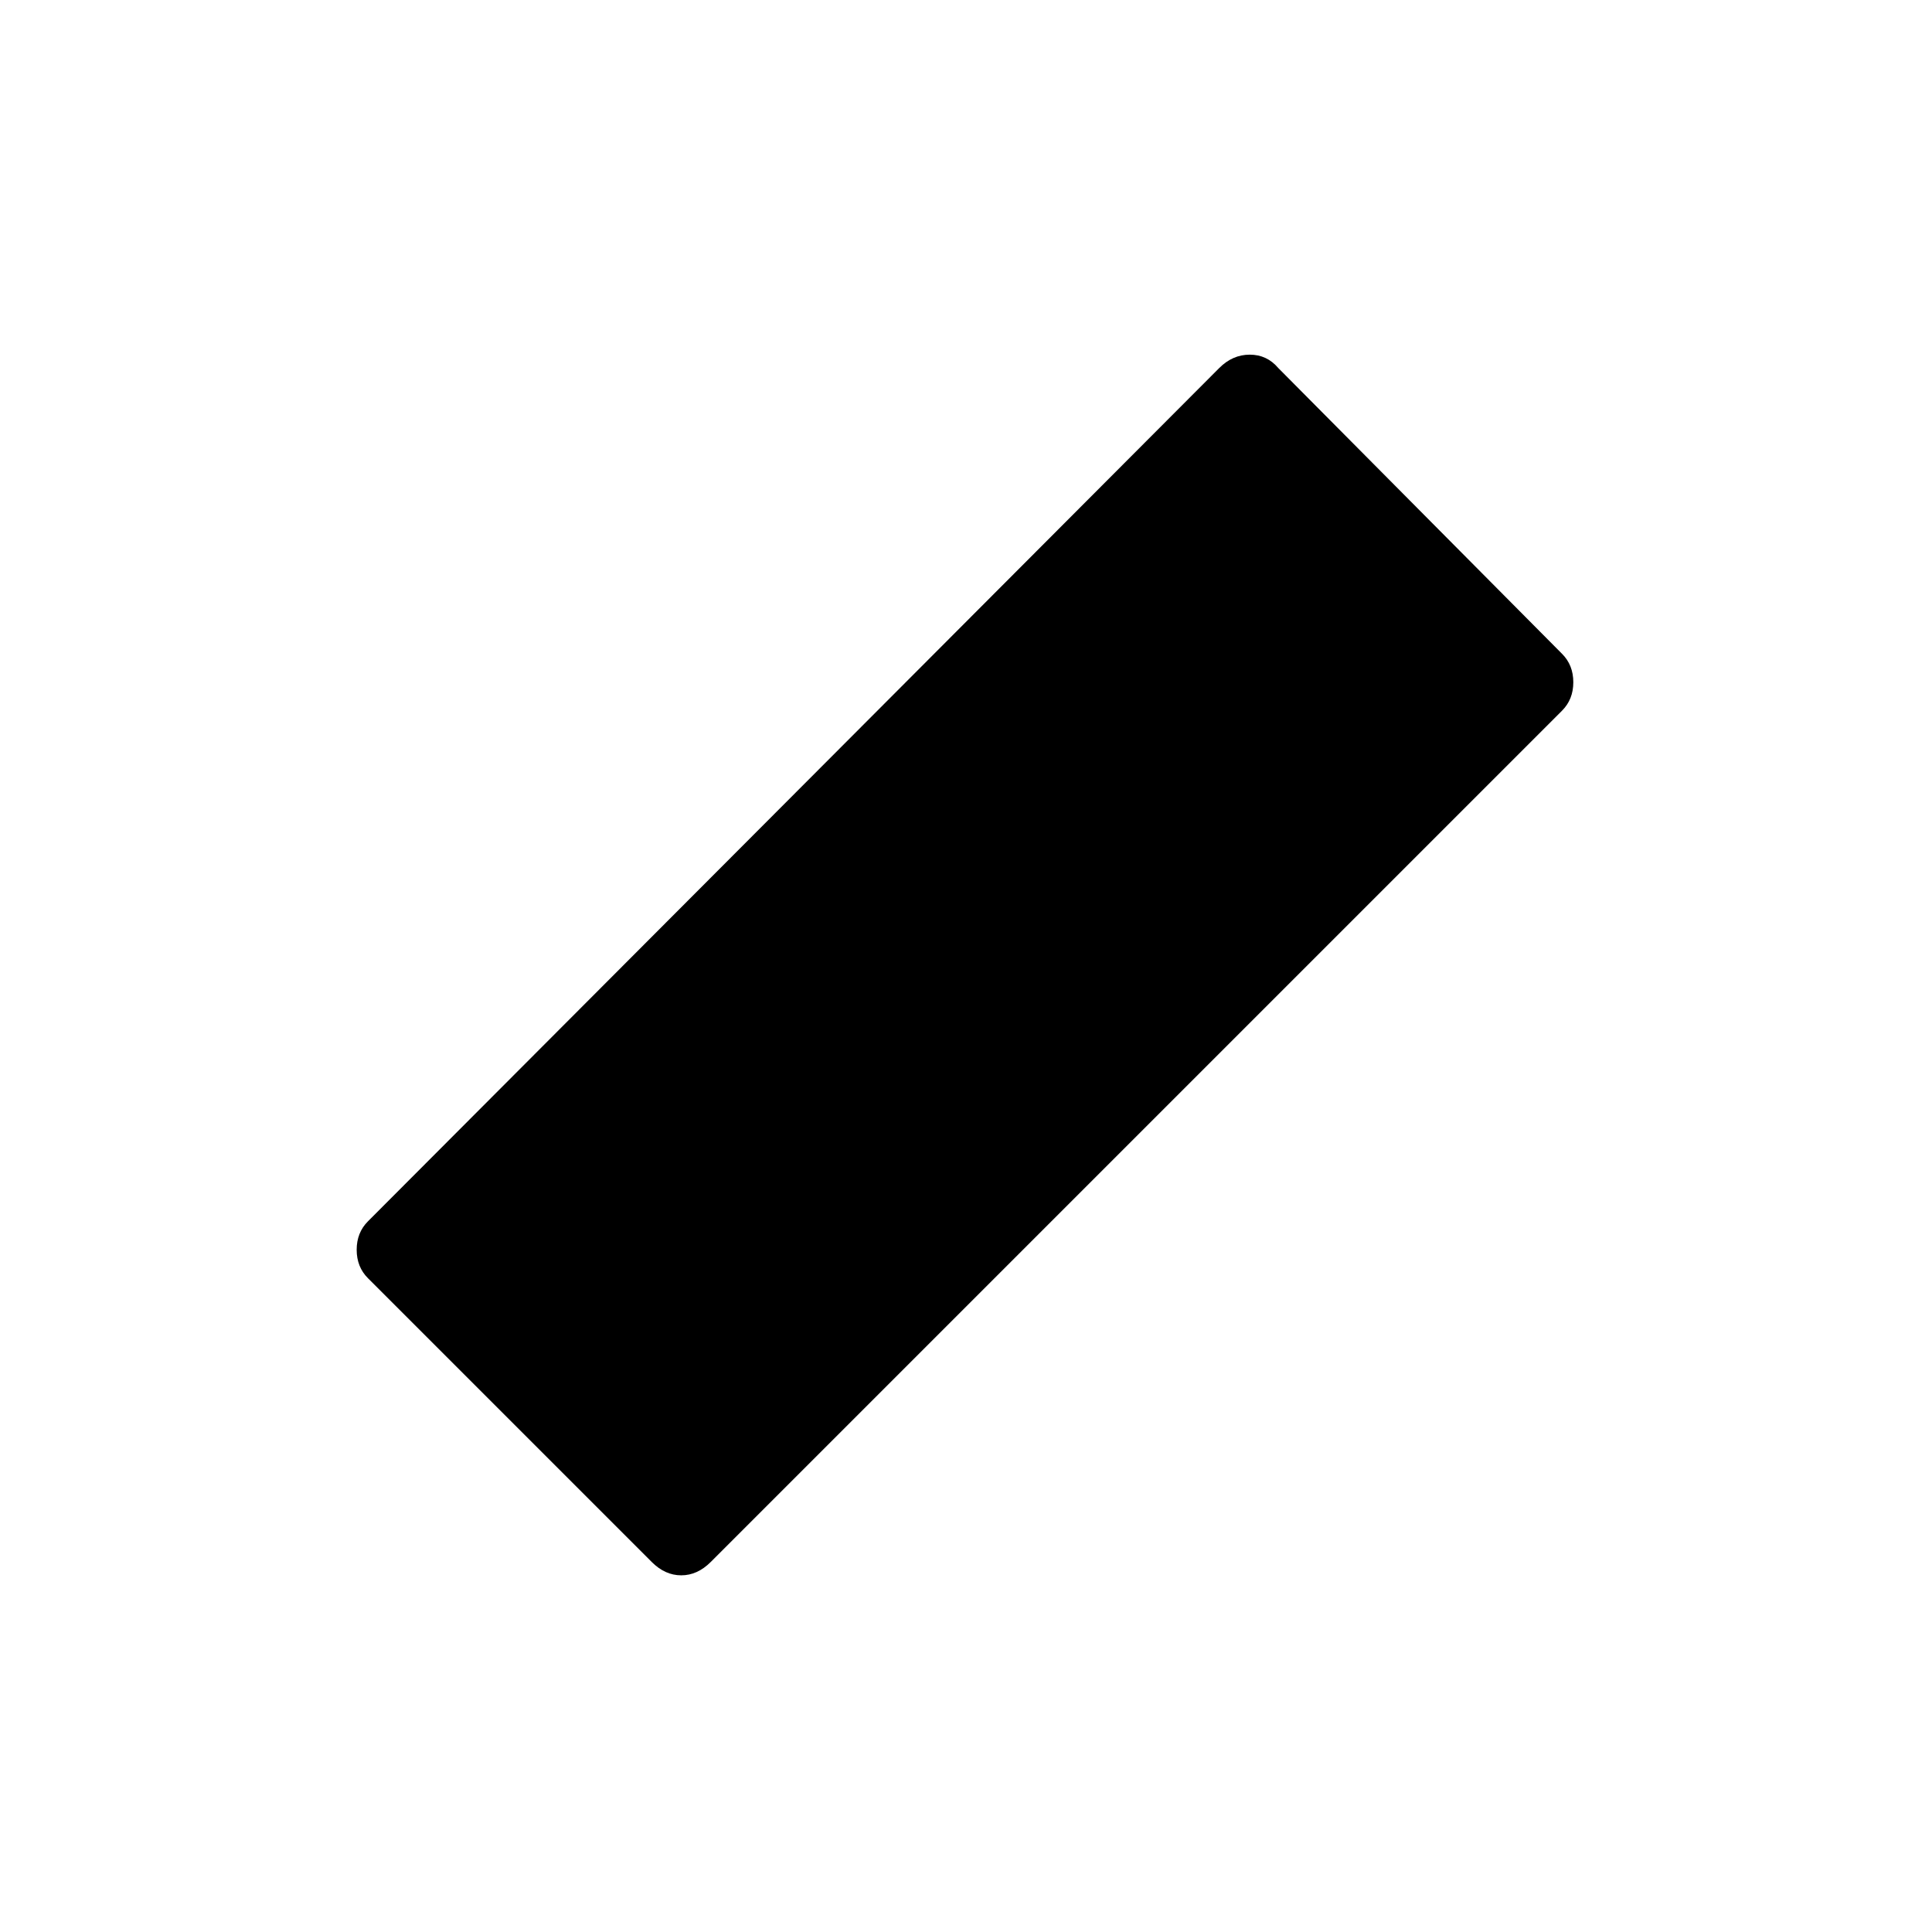 <svg viewBox="0 -960 960 960"><path d="m323.85-183.85-141-141q-5.62-5.61-5.62-14.15t5.62-14.15l423-424q6.61-6.62 15.15-6.62t14.15 6.62l141 142q5.62 5.61 5.62 14.15t-5.62 14.15l-423 423q-6.61 6.62-14.65 6.62t-14.65-6.62Z"/></svg>